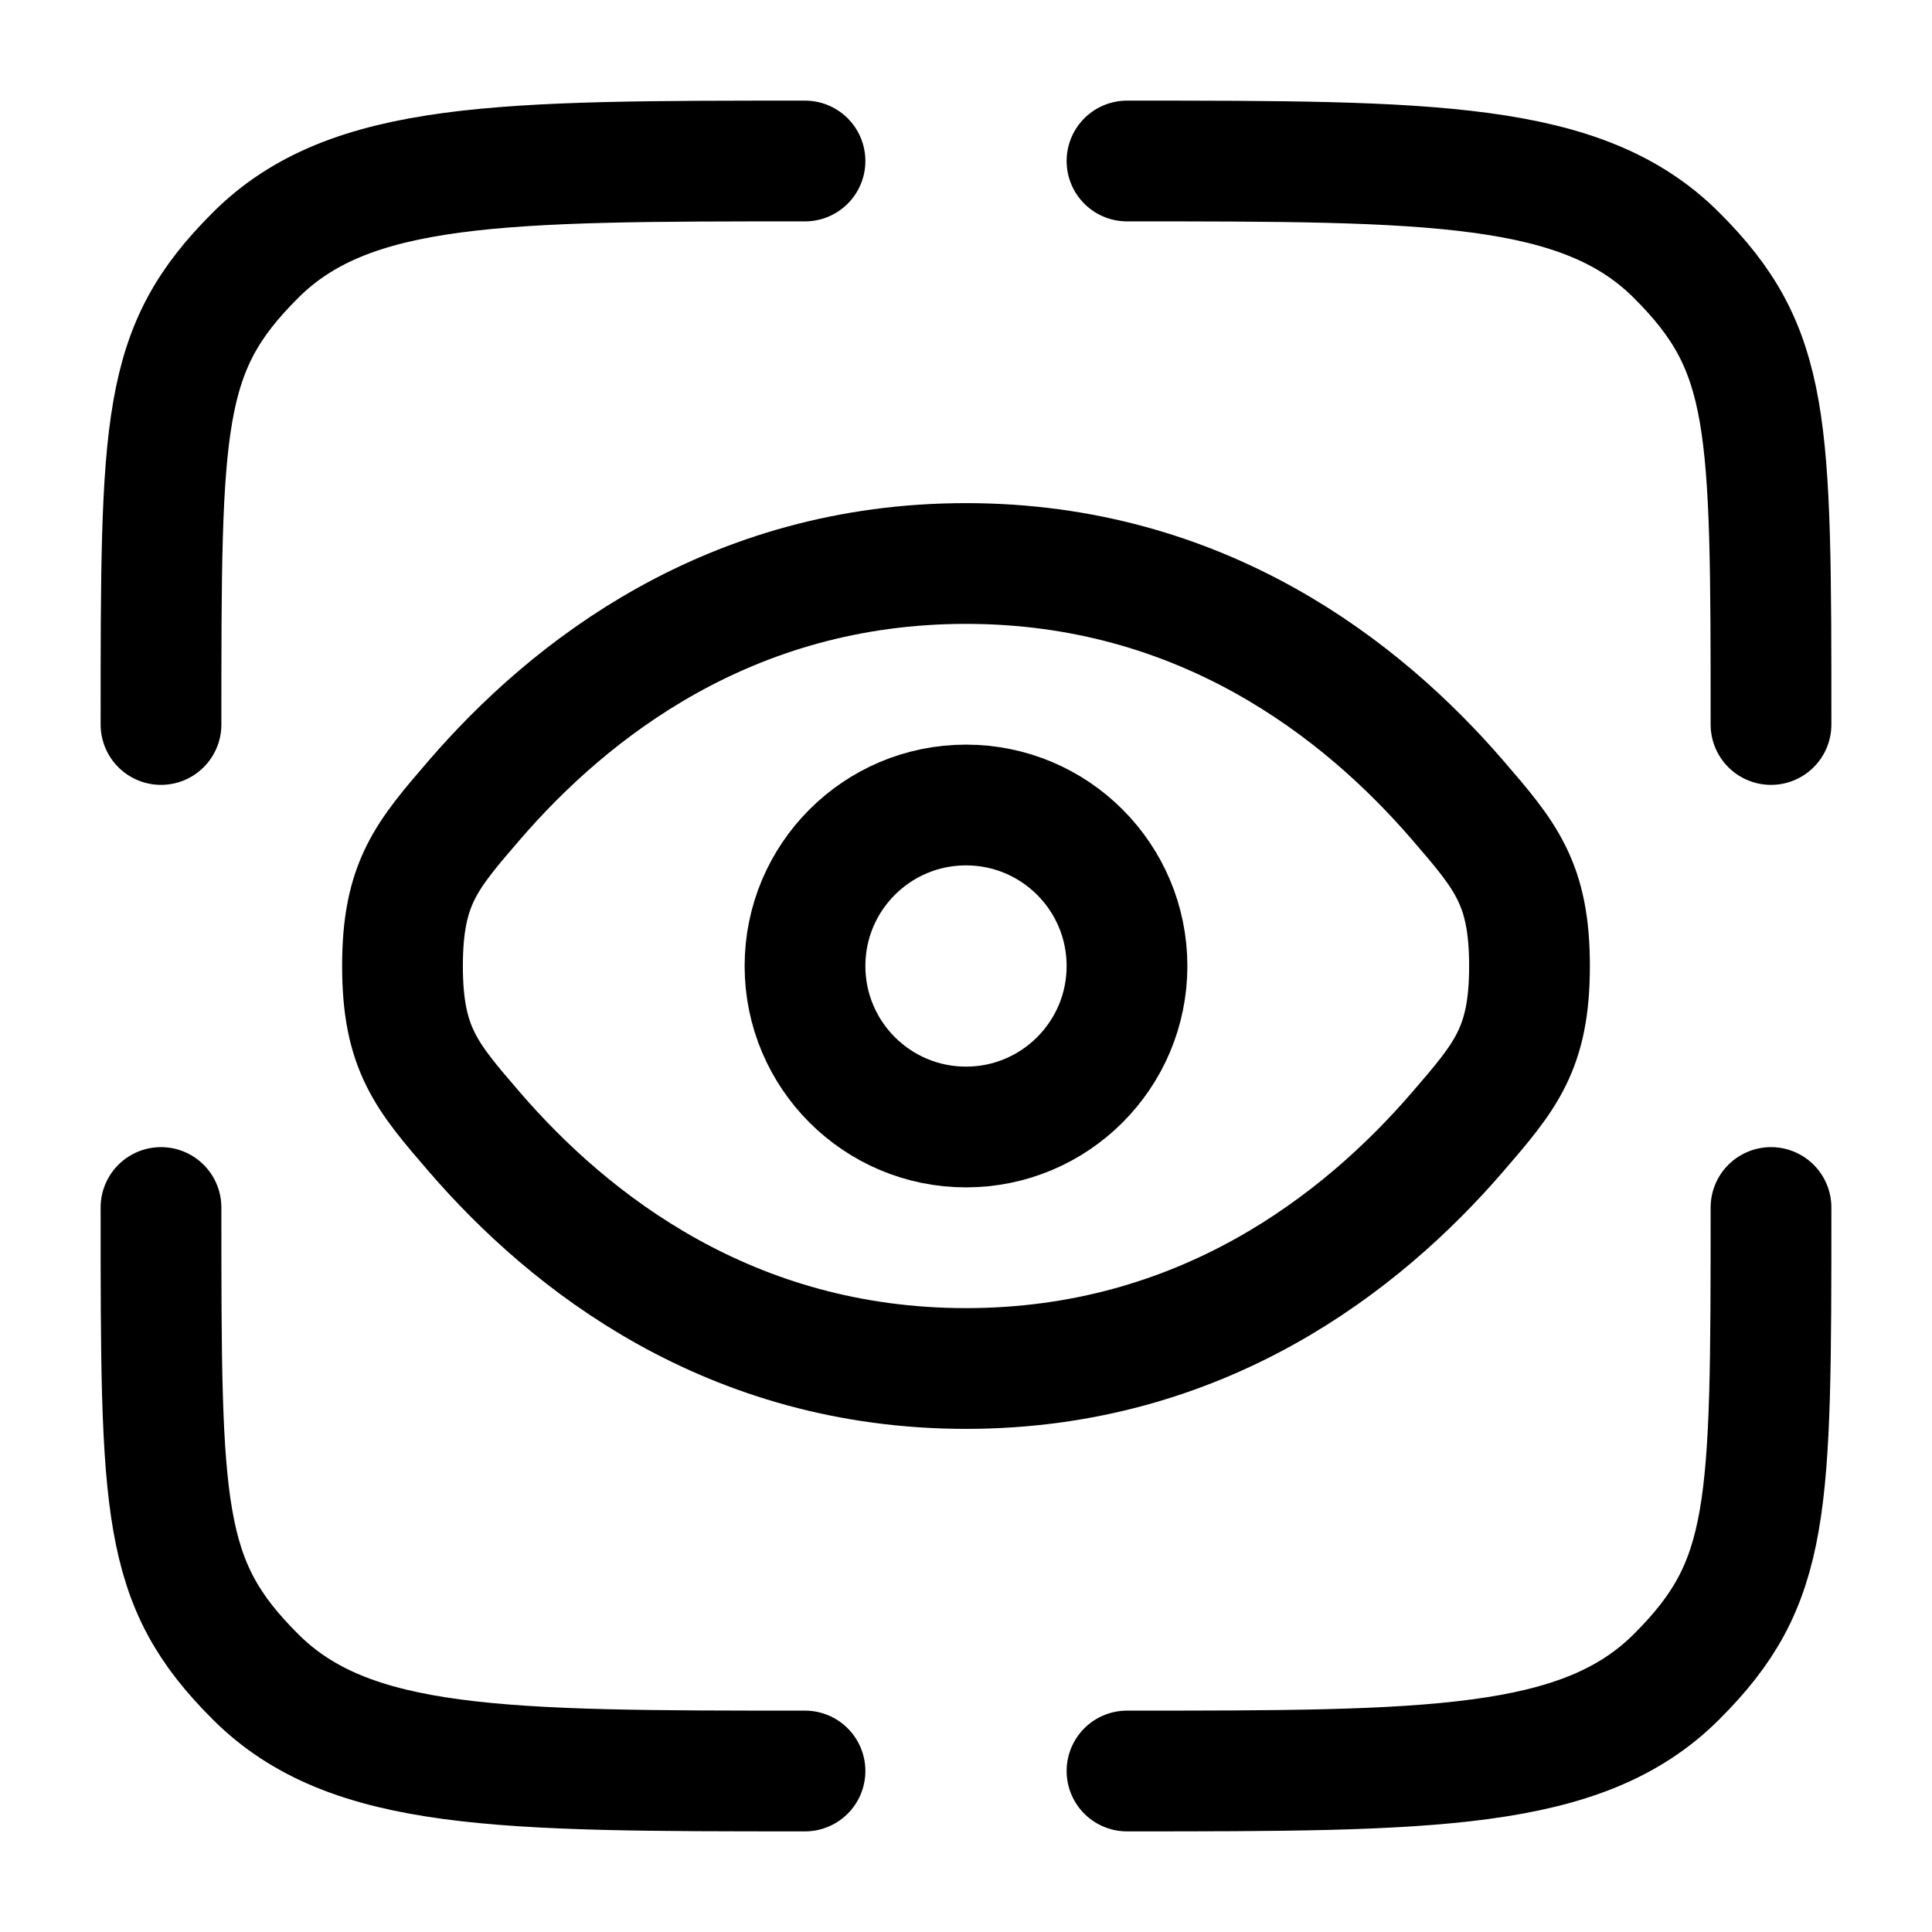 <?xml version="1.0" encoding="utf-8"?>
<!-- Uploaded to: SVG Repo, www.svgrepo.com, Generator: SVG Repo Mixer Tools -->
<svg width="800px" height="800px" viewBox="0 0 24 24" fill="none" xmlns="http://www.w3.org/2000/svg">
  <path d="M10 22C6.229 22 4.343 22 3.172 20.828C2 19.657 2 18.771 2 15" stroke="#000" stroke-width="1.5"
    stroke-linecap="round" />
  <path d="M22 15C22 18.771 22 19.657 20.828 20.828C19.657 22 17.771 22 14 22" stroke="#000" stroke-width="1.5"
    stroke-linecap="round" />
  <path d="M14 2C17.771 2 19.657 2 20.828 3.172C22 4.343 22 5.229 22 9" stroke="#000" stroke-width="1.5"
    stroke-linecap="round" />
  <path d="M10 2C6.229 2 4.343 2 3.172 3.172C2 4.343 2 5.229 2 9" stroke="#000" stroke-width="1.5"
    stroke-linecap="round" />
  <path
    d="M5.892 14.06C5.297 13.37 5 13.025 5 12C5 10.975 5.297 10.63 5.892 9.94C7.08 8.562 9.073 7 12 7C14.927 7 16.92 8.562 18.108 9.94C18.703 10.63 19 10.975 19 12C19 13.025 18.703 13.37 18.108 14.06C16.92 15.438 14.927 17 12 17C9.073 17 7.08 15.438 5.892 14.06Z"
    stroke="#000" stroke-width="1.5" />
  <circle cx="12" cy="12" r="2" stroke="#000" stroke-width="1.5" />
</svg>